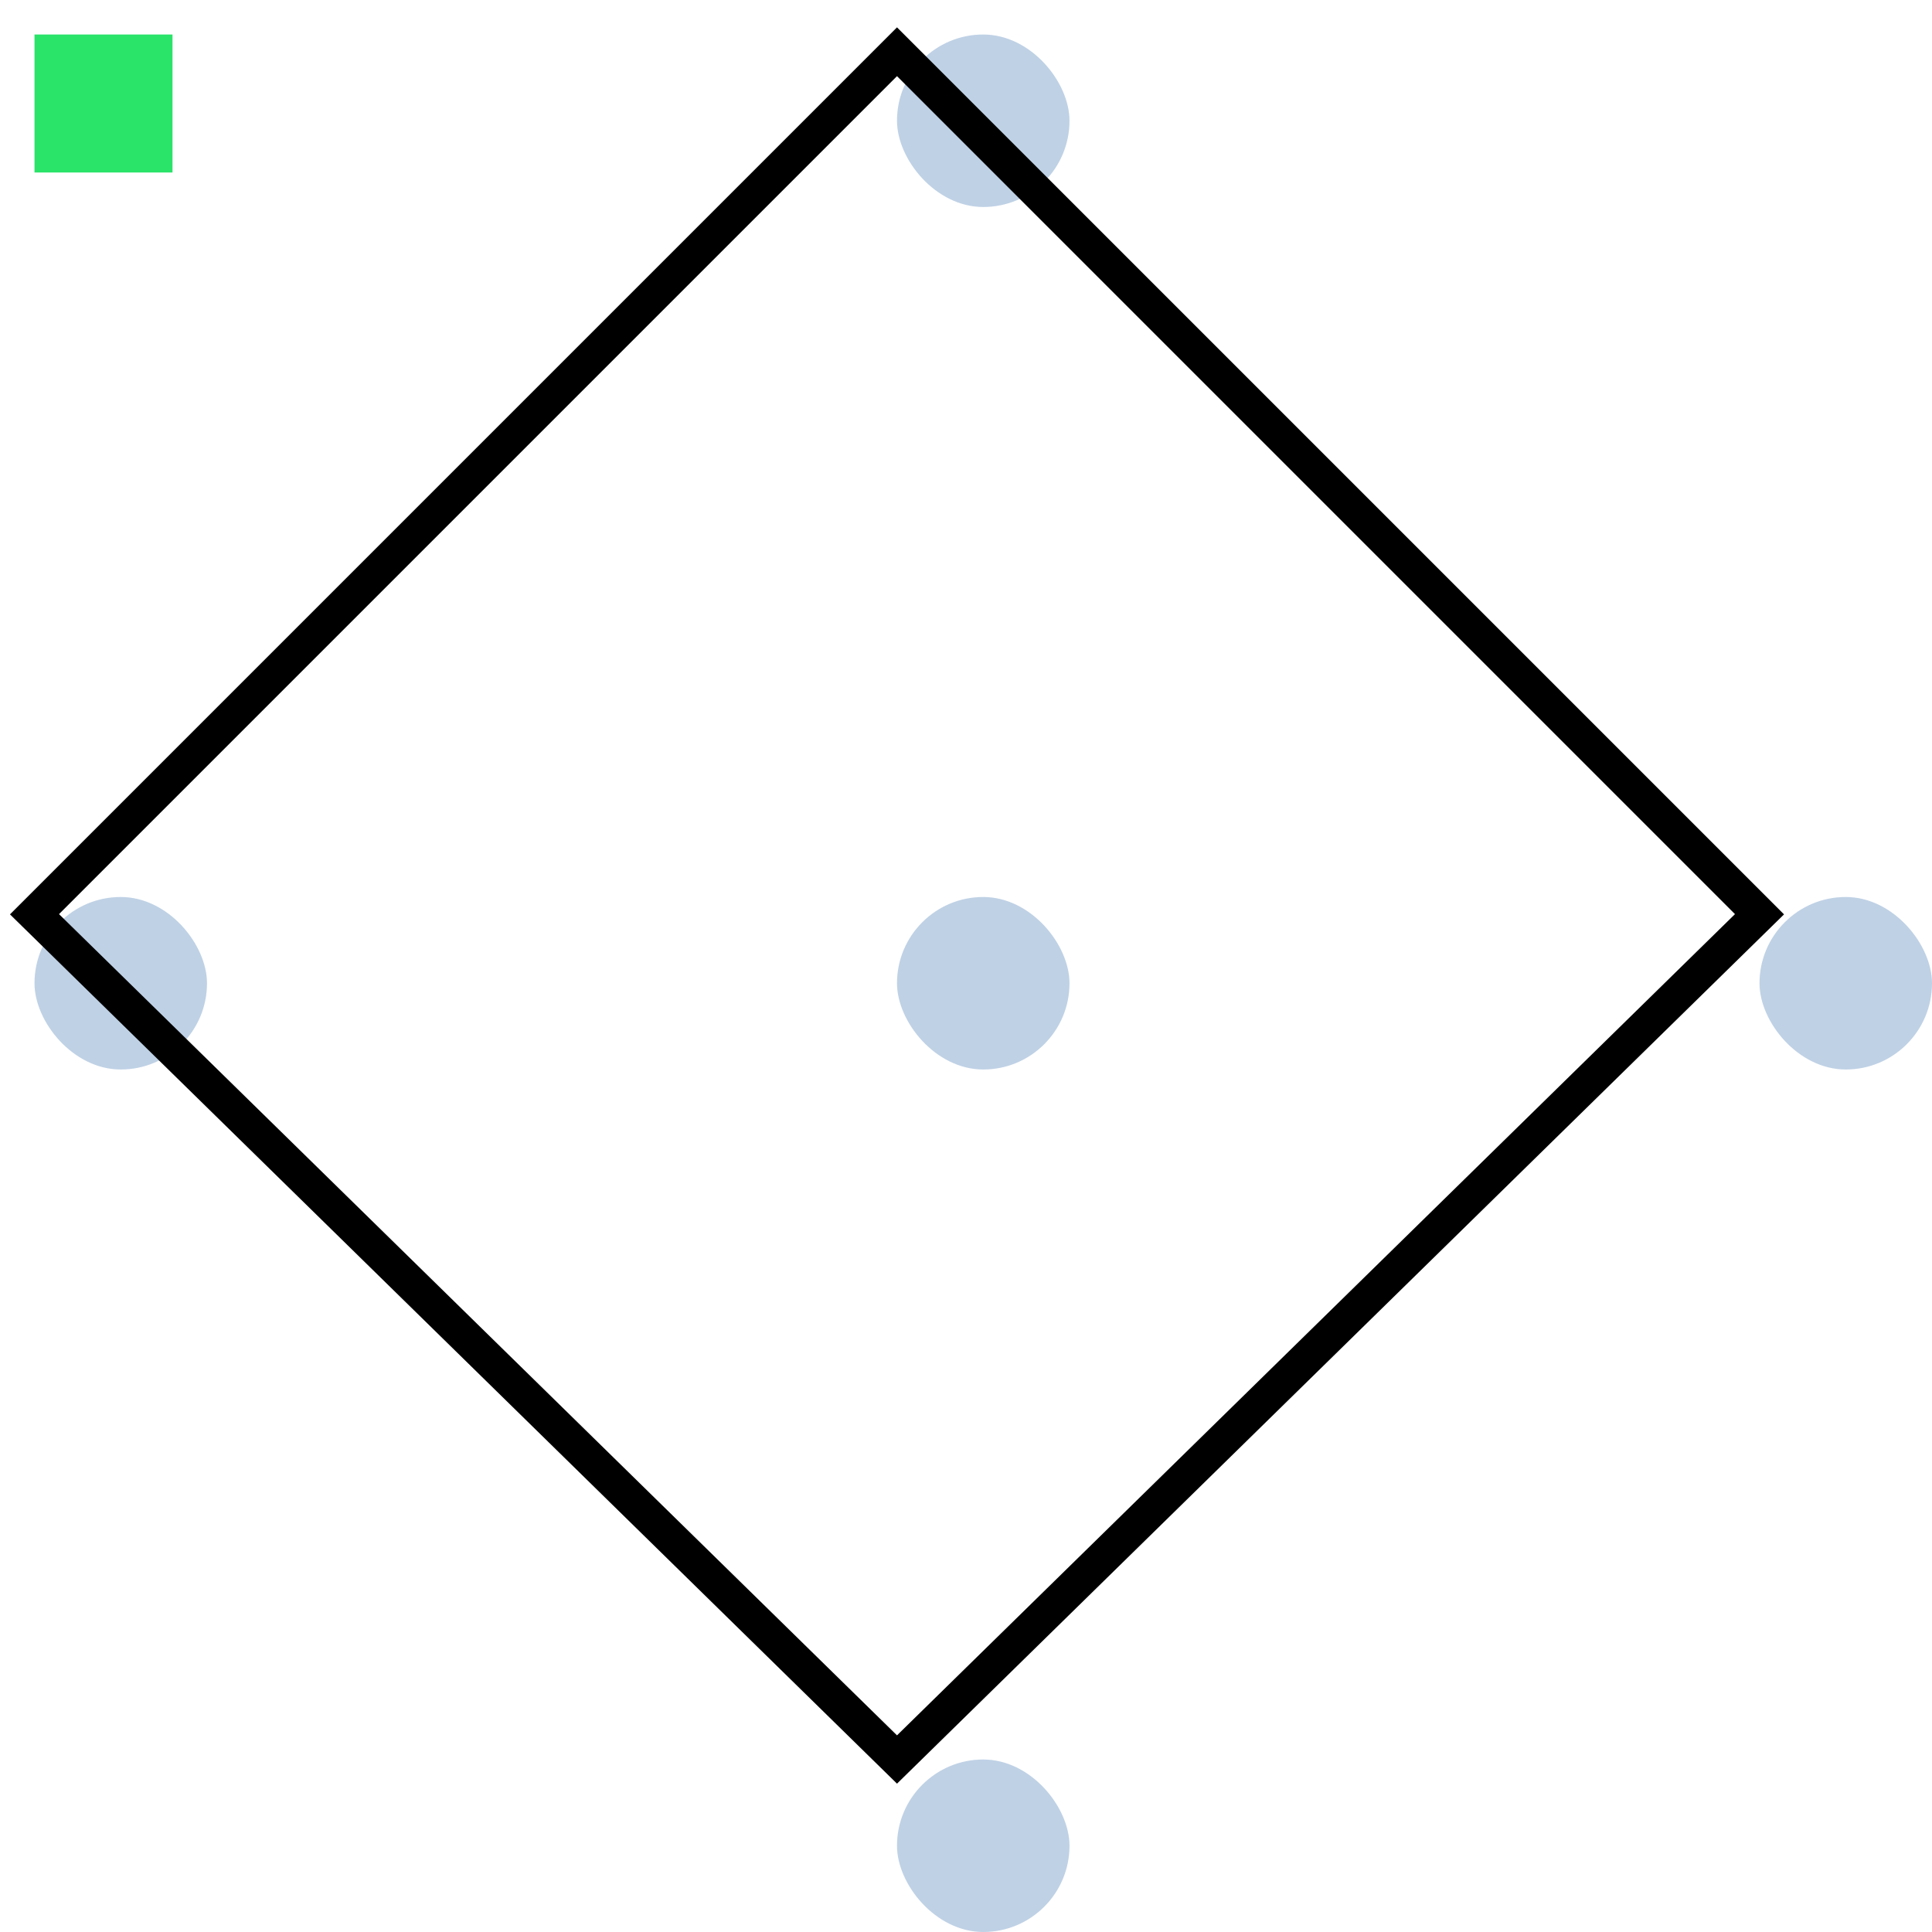 <svg width="56" height="56" viewBox="0 0 56 56" fill="none" xmlns="http://www.w3.org/2000/svg">
<rect x="26" y="26" width="5" height="5" rx="2.5" fill="#BFD1E5"/>
<rect x="26" y="51" width="5" height="5" rx="2.5" fill="#BFD1E5"/>
<rect x="1" y="26" width="5" height="5" rx="2.5" fill="#BFD1E5"/>
<rect x="51" y="26" width="5" height="5" rx="2.5" fill="#BFD1E5"/>
<rect x="26" y="1" width="5" height="5" rx="2.5" fill="#BFD1E5"/>
<rect x="1" y="1" width="4" height="4" fill="#2AE369"/>
<path d="M26 1.5L1 26.5L26 51L51 26.5L26 1.5Z" stroke="black"/>
</svg>
